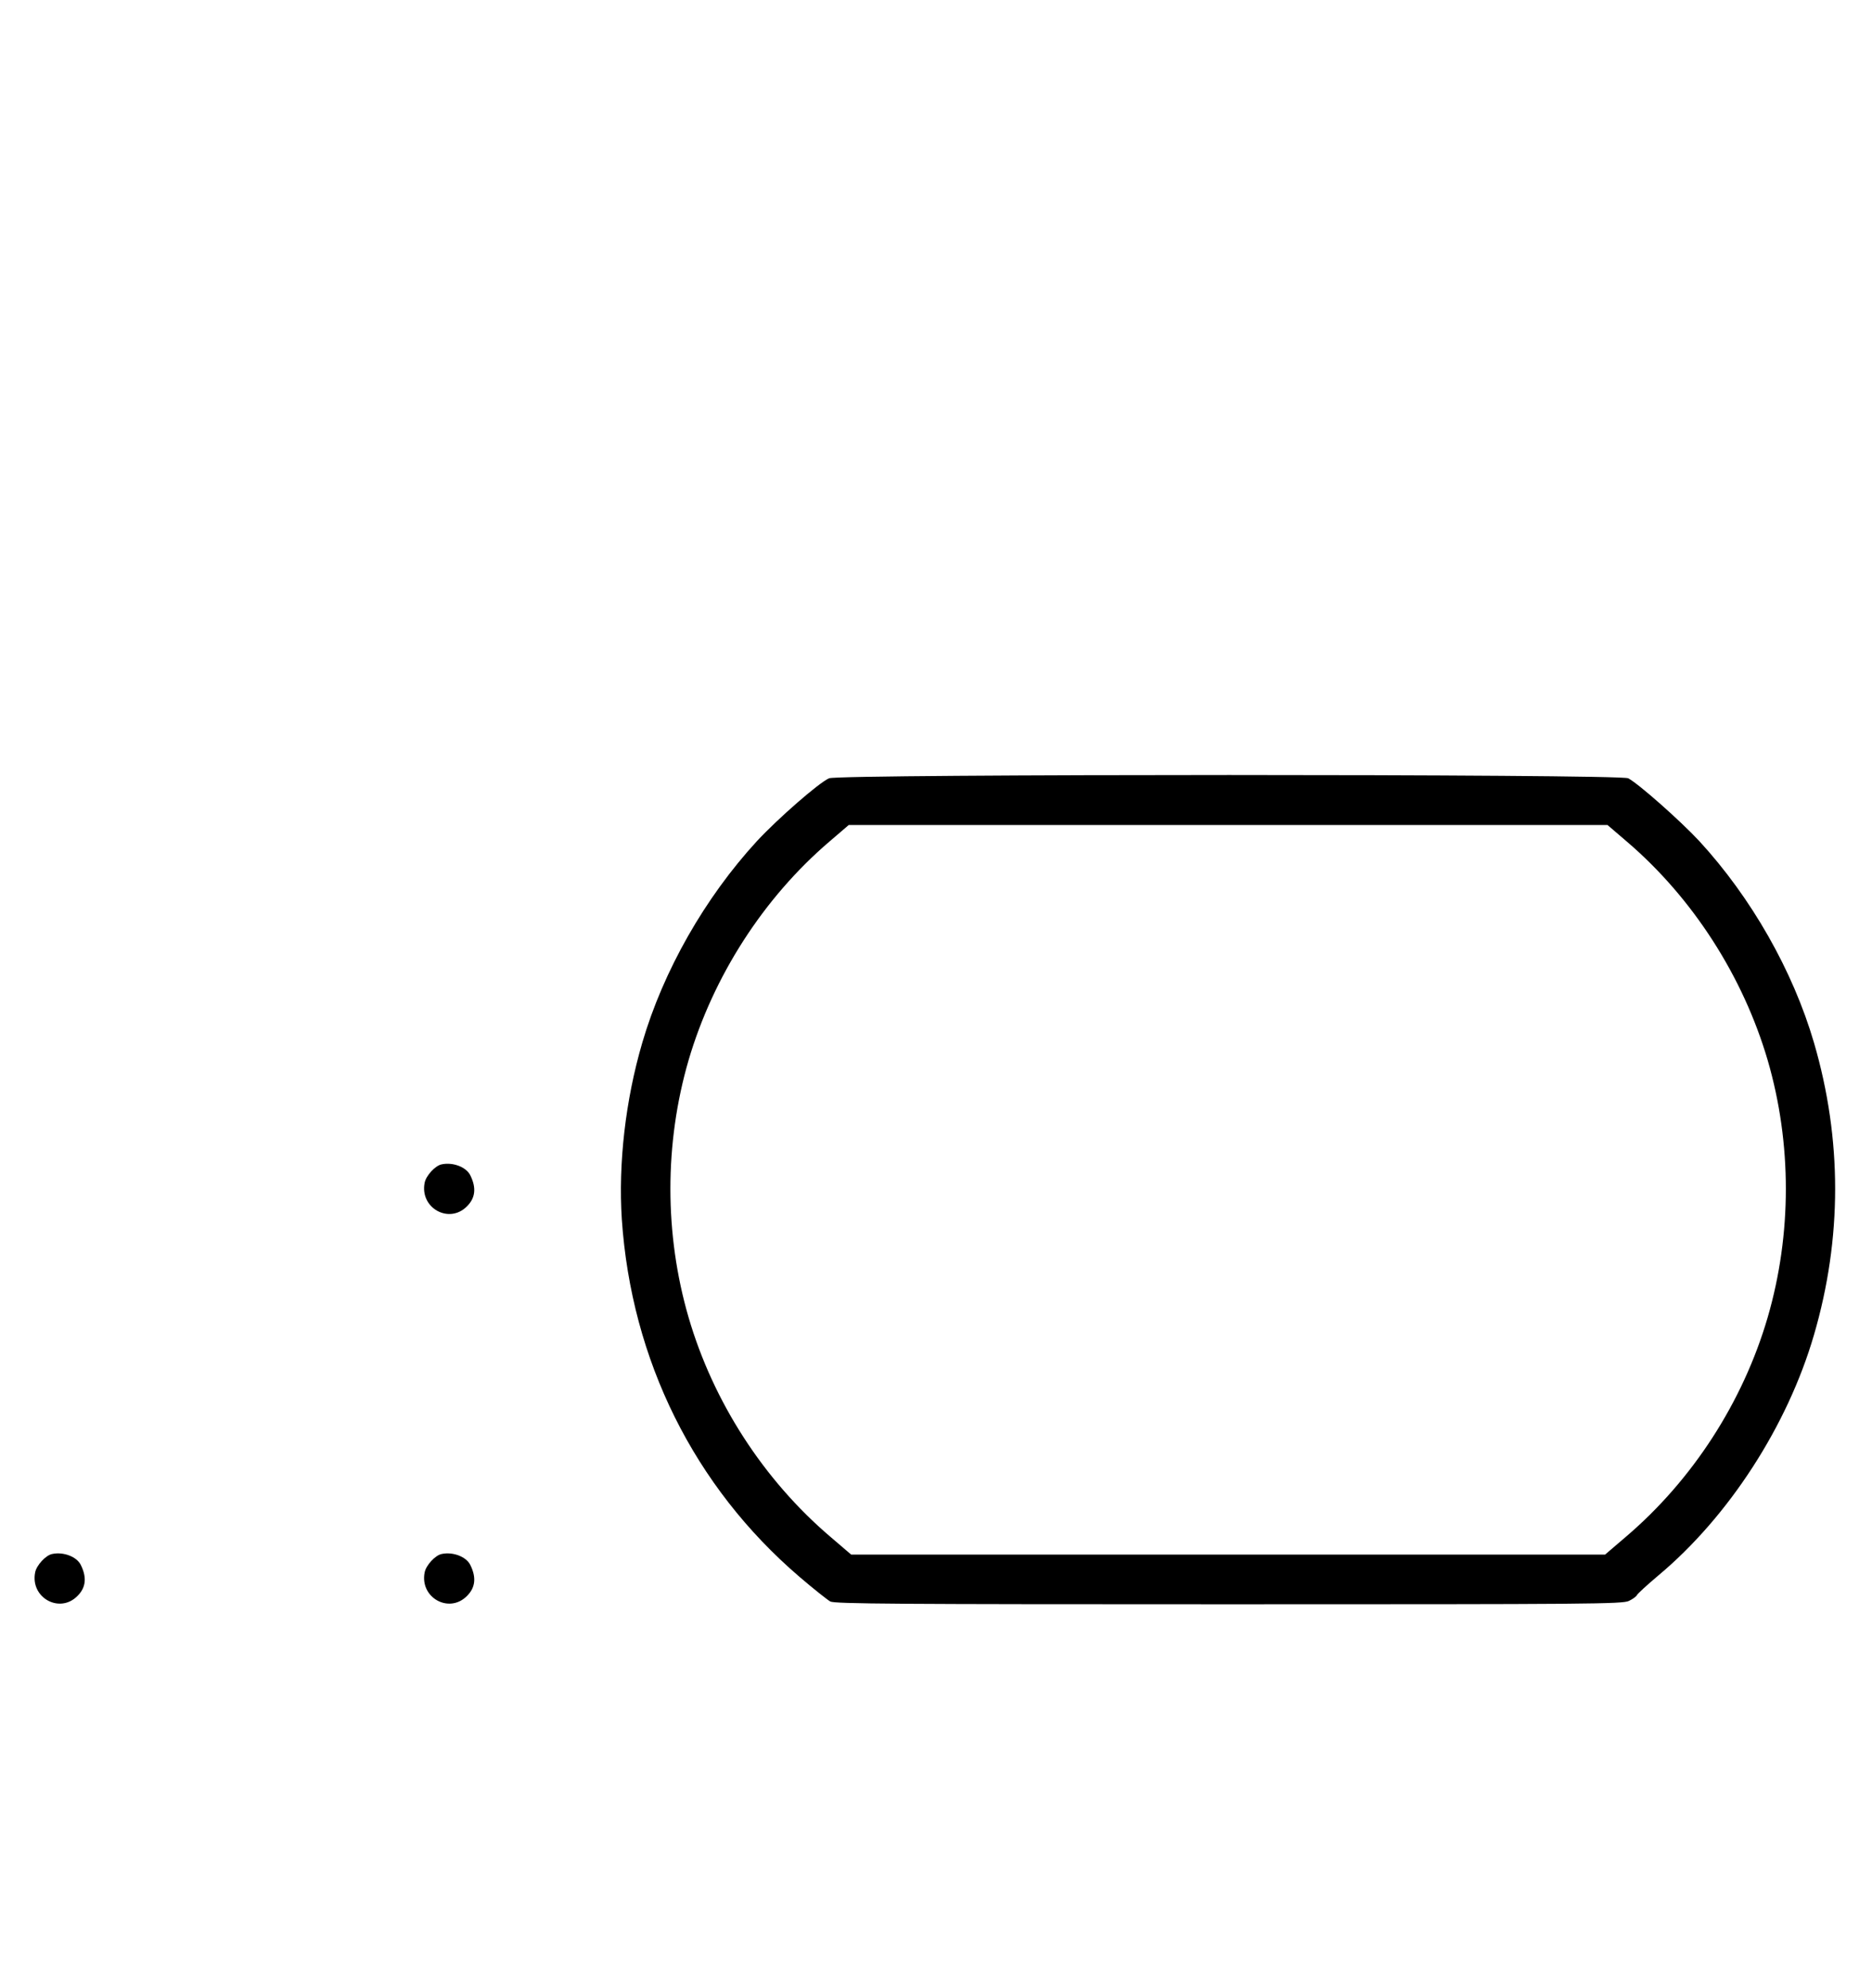 <?xml version="1.0" standalone="no"?>
<!DOCTYPE svg PUBLIC "-//W3C//DTD SVG 20010904//EN"
 "http://www.w3.org/TR/2001/REC-SVG-20010904/DTD/svg10.dtd">
<svg version="1.0" xmlns="http://www.w3.org/2000/svg"
 width="942pt" height="1000pt" viewBox="0 0 942 1000"
 preserveAspectRatio="xMidYMid meet">
<g transform="translate(0,1000) scale(0.1,-0.1)"
fill="#000000" stroke="none">
<path d="M4172 6085 c-51 -22 -257 -202 -363 -316 -262 -285 -471 -652 -577
-1014 -85 -290 -121 -608 -103 -888 48 -709 364 -1345 894 -1799 71 -61 141
-116 155 -124 23 -12 331 -14 2005 -14 1822 0 1982 1 2014 17 19 9 37 22 40
29 2 6 51 51 108 99 354 296 650 753 783 1210 142 486 142 984 0 1470 -106
362 -315 729 -577 1014 -96 103 -306 289 -358 316 -42 22 -3971 22 -4021 0z
m4015 -319 c331 -283 584 -677 708 -1099 122 -419 122 -875 0 -1294 -124 -425
-378 -818 -714 -1104 l-104 -89 -1897 0 -1897 0 -104 89 c-336 286 -590 679
-714 1104 -122 419 -122 875 0 1294 124 422 377 816 708 1099 l98 84 1909 0
1909 0 98 -84z"/>
<path d="M2223 4143 c-33 -6 -79 -57 -86 -92 -26 -127 122 -210 212 -120 43
42 49 93 18 156 -20 42 -87 68 -144 56z"/>
<path d="M263 2183 c-33 -6 -79 -57 -86 -92 -26 -127 122 -210 212 -120 43 42
49 93 18 156 -20 42 -87 68 -144 56z"/>
<path d="M2223 2183 c-33 -6 -79 -57 -86 -92 -26 -127 122 -210 212 -120 43
42 49 93 18 156 -20 42 -87 68 -144 56z"/>
</g>
</svg>
